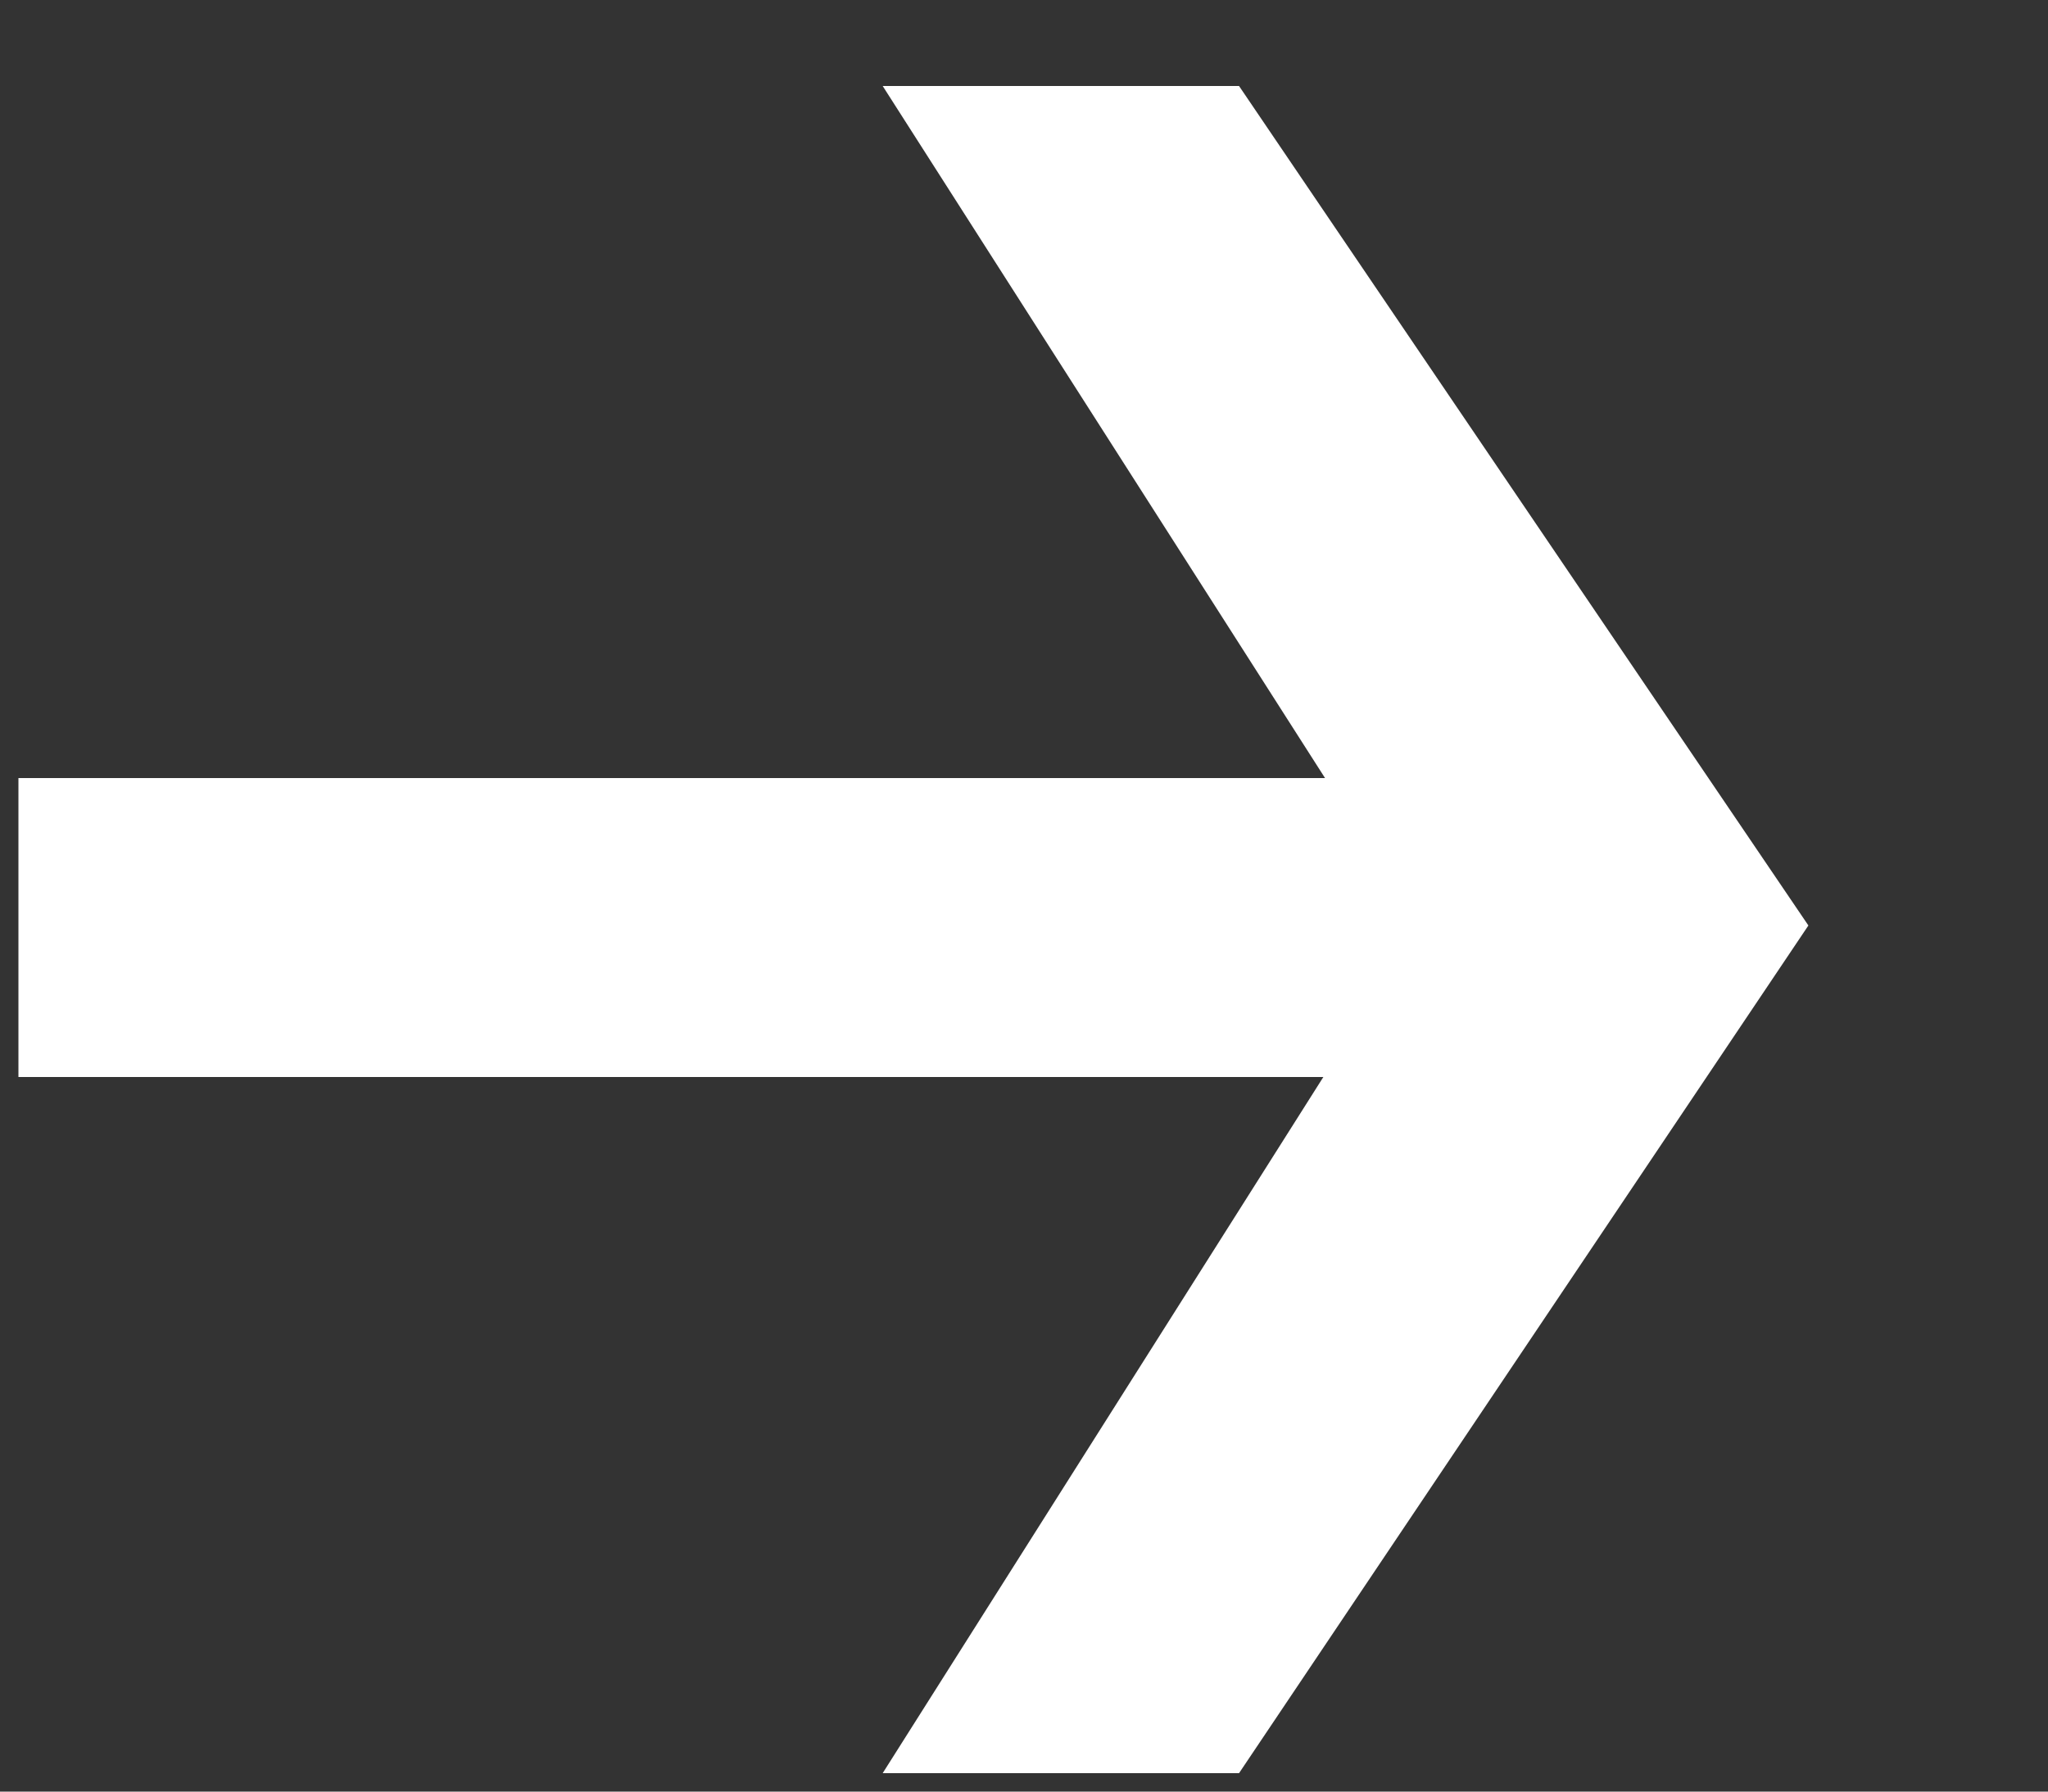 <svg width="8" height="7" viewBox="0 0 8 7" fill="none" xmlns="http://www.w3.org/2000/svg">
<rect x="0" y="0" width="8" height="7" fill="#333333" stroke="none"/>
<path d="M4.84 0.336L7.064 3.616L4.84 6.928H3.448L5.544 3.616L3.448 0.336H4.84ZM5.864 3.04V4.208H0.072V3.04H5.864Z" fill="white"/>
</svg>
